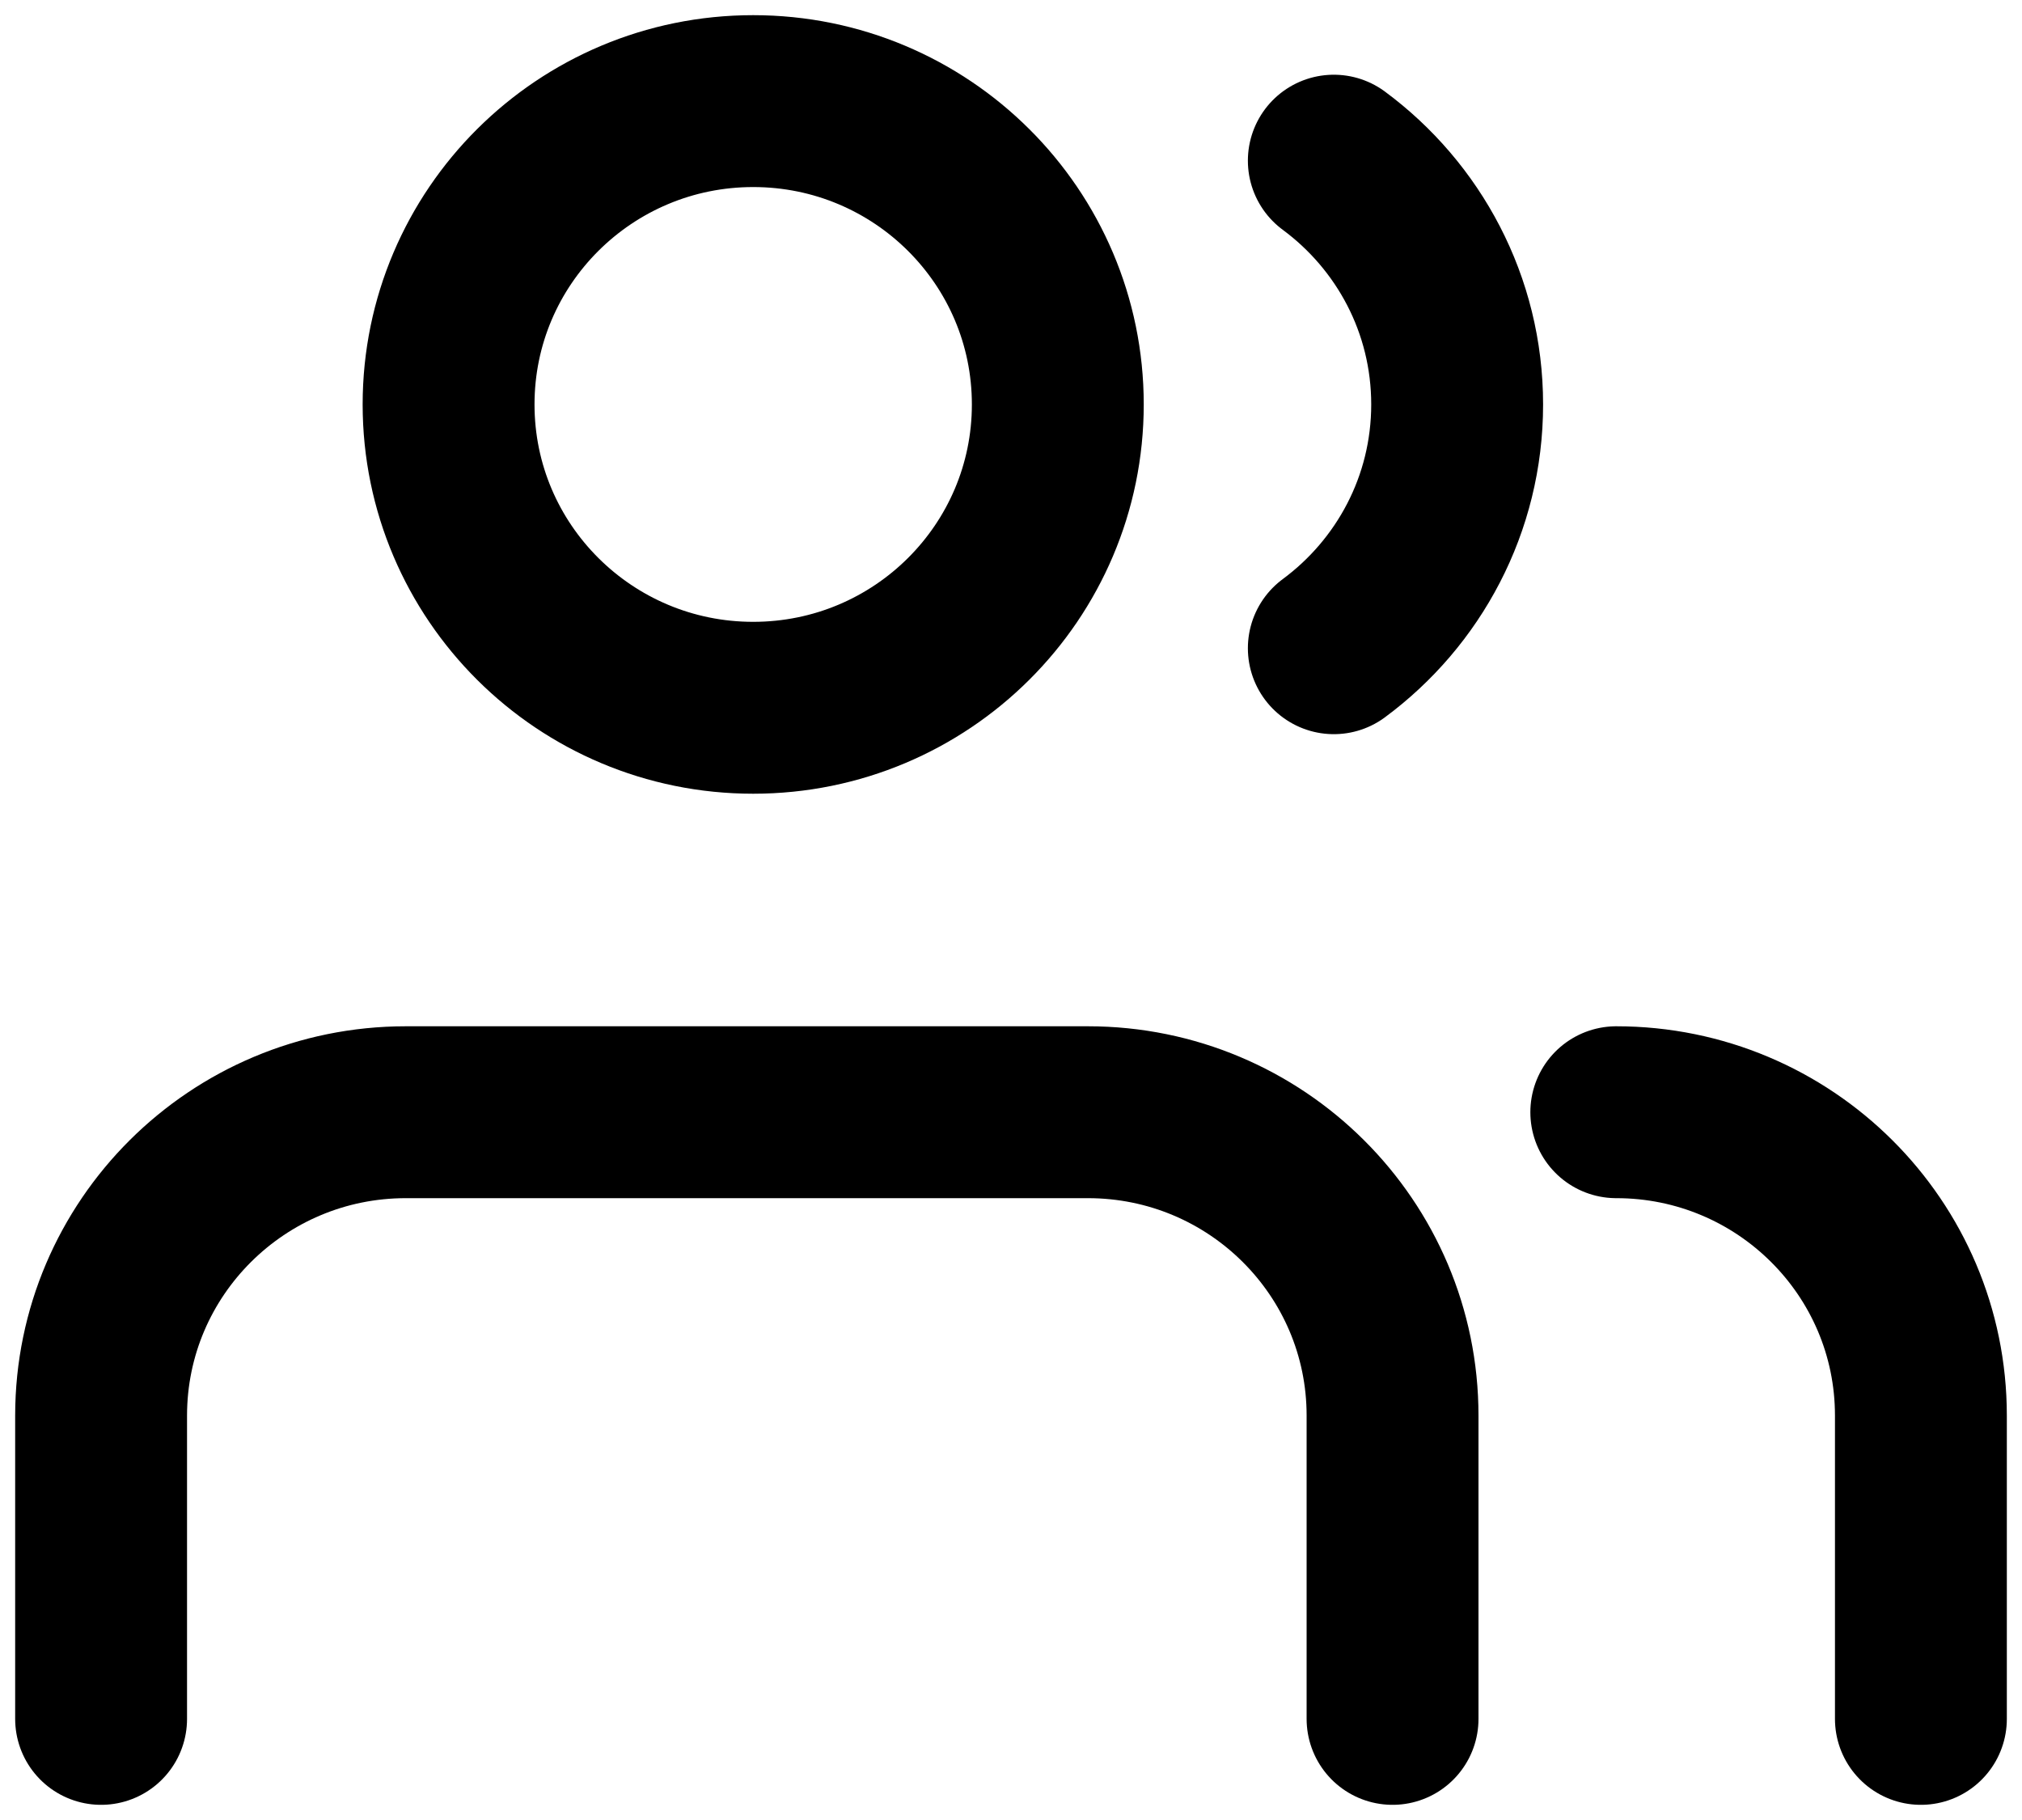 <svg width="20" height="18" viewBox="0 0 20 18" fill="none" xmlns="http://www.w3.org/2000/svg">
<path d="M13.774 17L13.774 14C13.774 12.343 12.425 11 10.761 11H4.014C2.35 11 1.001 12.343 1 13.999L1 17M19 17L19 14C19 12.343 17.651 11 15.987 11M13.193 1.589C13.933 2.136 14.413 3.012 14.413 4C14.413 4.988 13.933 5.864 13.193 6.411M10.463 4C10.463 5.657 9.114 7 7.45 7C5.786 7 4.437 5.657 4.437 4C4.437 2.343 5.786 1 7.45 1C9.114 1 10.463 2.343 10.463 4Z" stroke="black" stroke-width="1.7" stroke-linecap="round" stroke-linejoin="round"/>
</svg>
